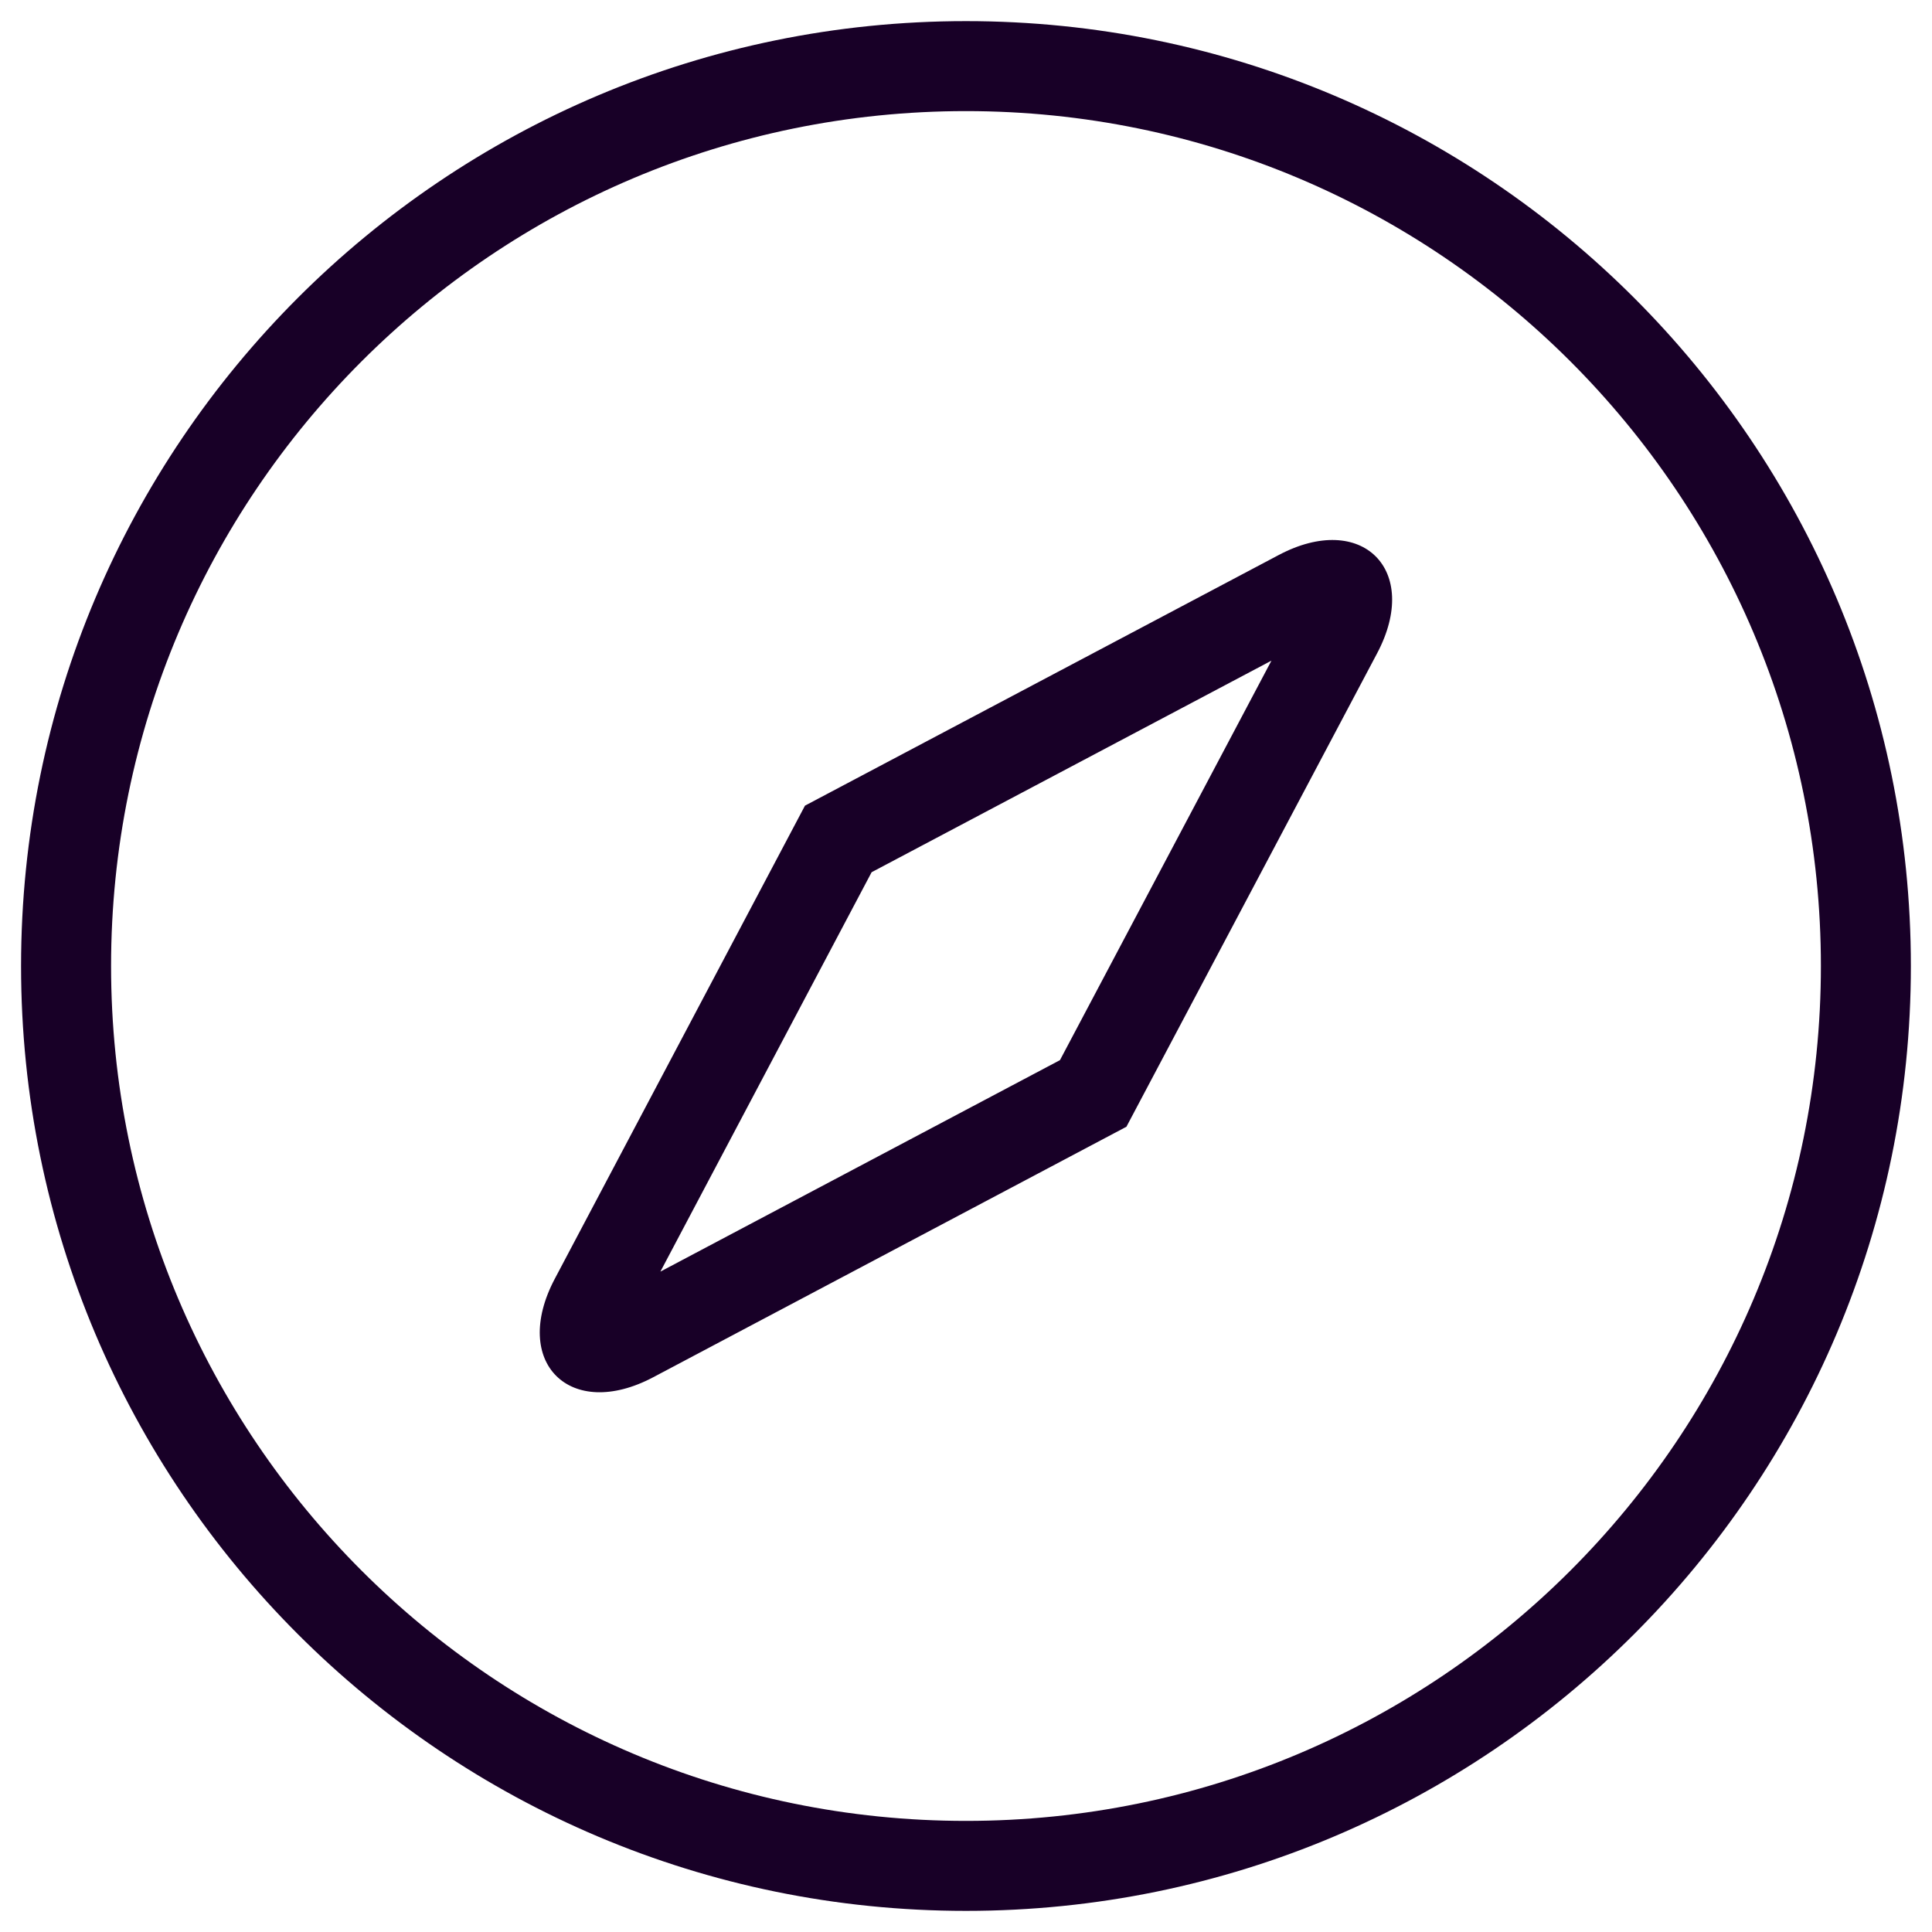 <svg width="61" height="61" xmlns="http://www.w3.org/2000/svg" xmlns:xlink="http://www.w3.org/1999/xlink" xmlns:svgjs="http://svgjs.com/svgjs" fill="#180027"><svg xmlns="http://www.w3.org/2000/svg" width="61" height="61"><path paint-order="stroke fill markers" fill-rule="evenodd" d="M30.5 60.333C14.022 60.333.665 46.976.665 30.5.666 14.023 14.023.667 30.499.667c16.477 0 29.834 13.356 29.834 29.833 0 16.476-13.357 29.833-29.834 29.833zm0-2.841c14.907 0 26.992-12.084 26.992-26.992 0-14.908-12.085-26.992-26.993-26.992-14.907 0-26.992 12.084-26.992 26.992 0 14.908 12.085 26.992 26.992 26.992zm9.873-39.968l-14.957 7.913-7.901 14.942c-1.392 2.637.483 4.495 3.108 3.106l14.942-7.91 7.914-14.946c1.397-2.636-.48-4.497-3.106-3.105zM27.52 27.539l12.624-6.68-6.677 12.613-12.616 6.677 6.669-12.61z"/></svg></svg>